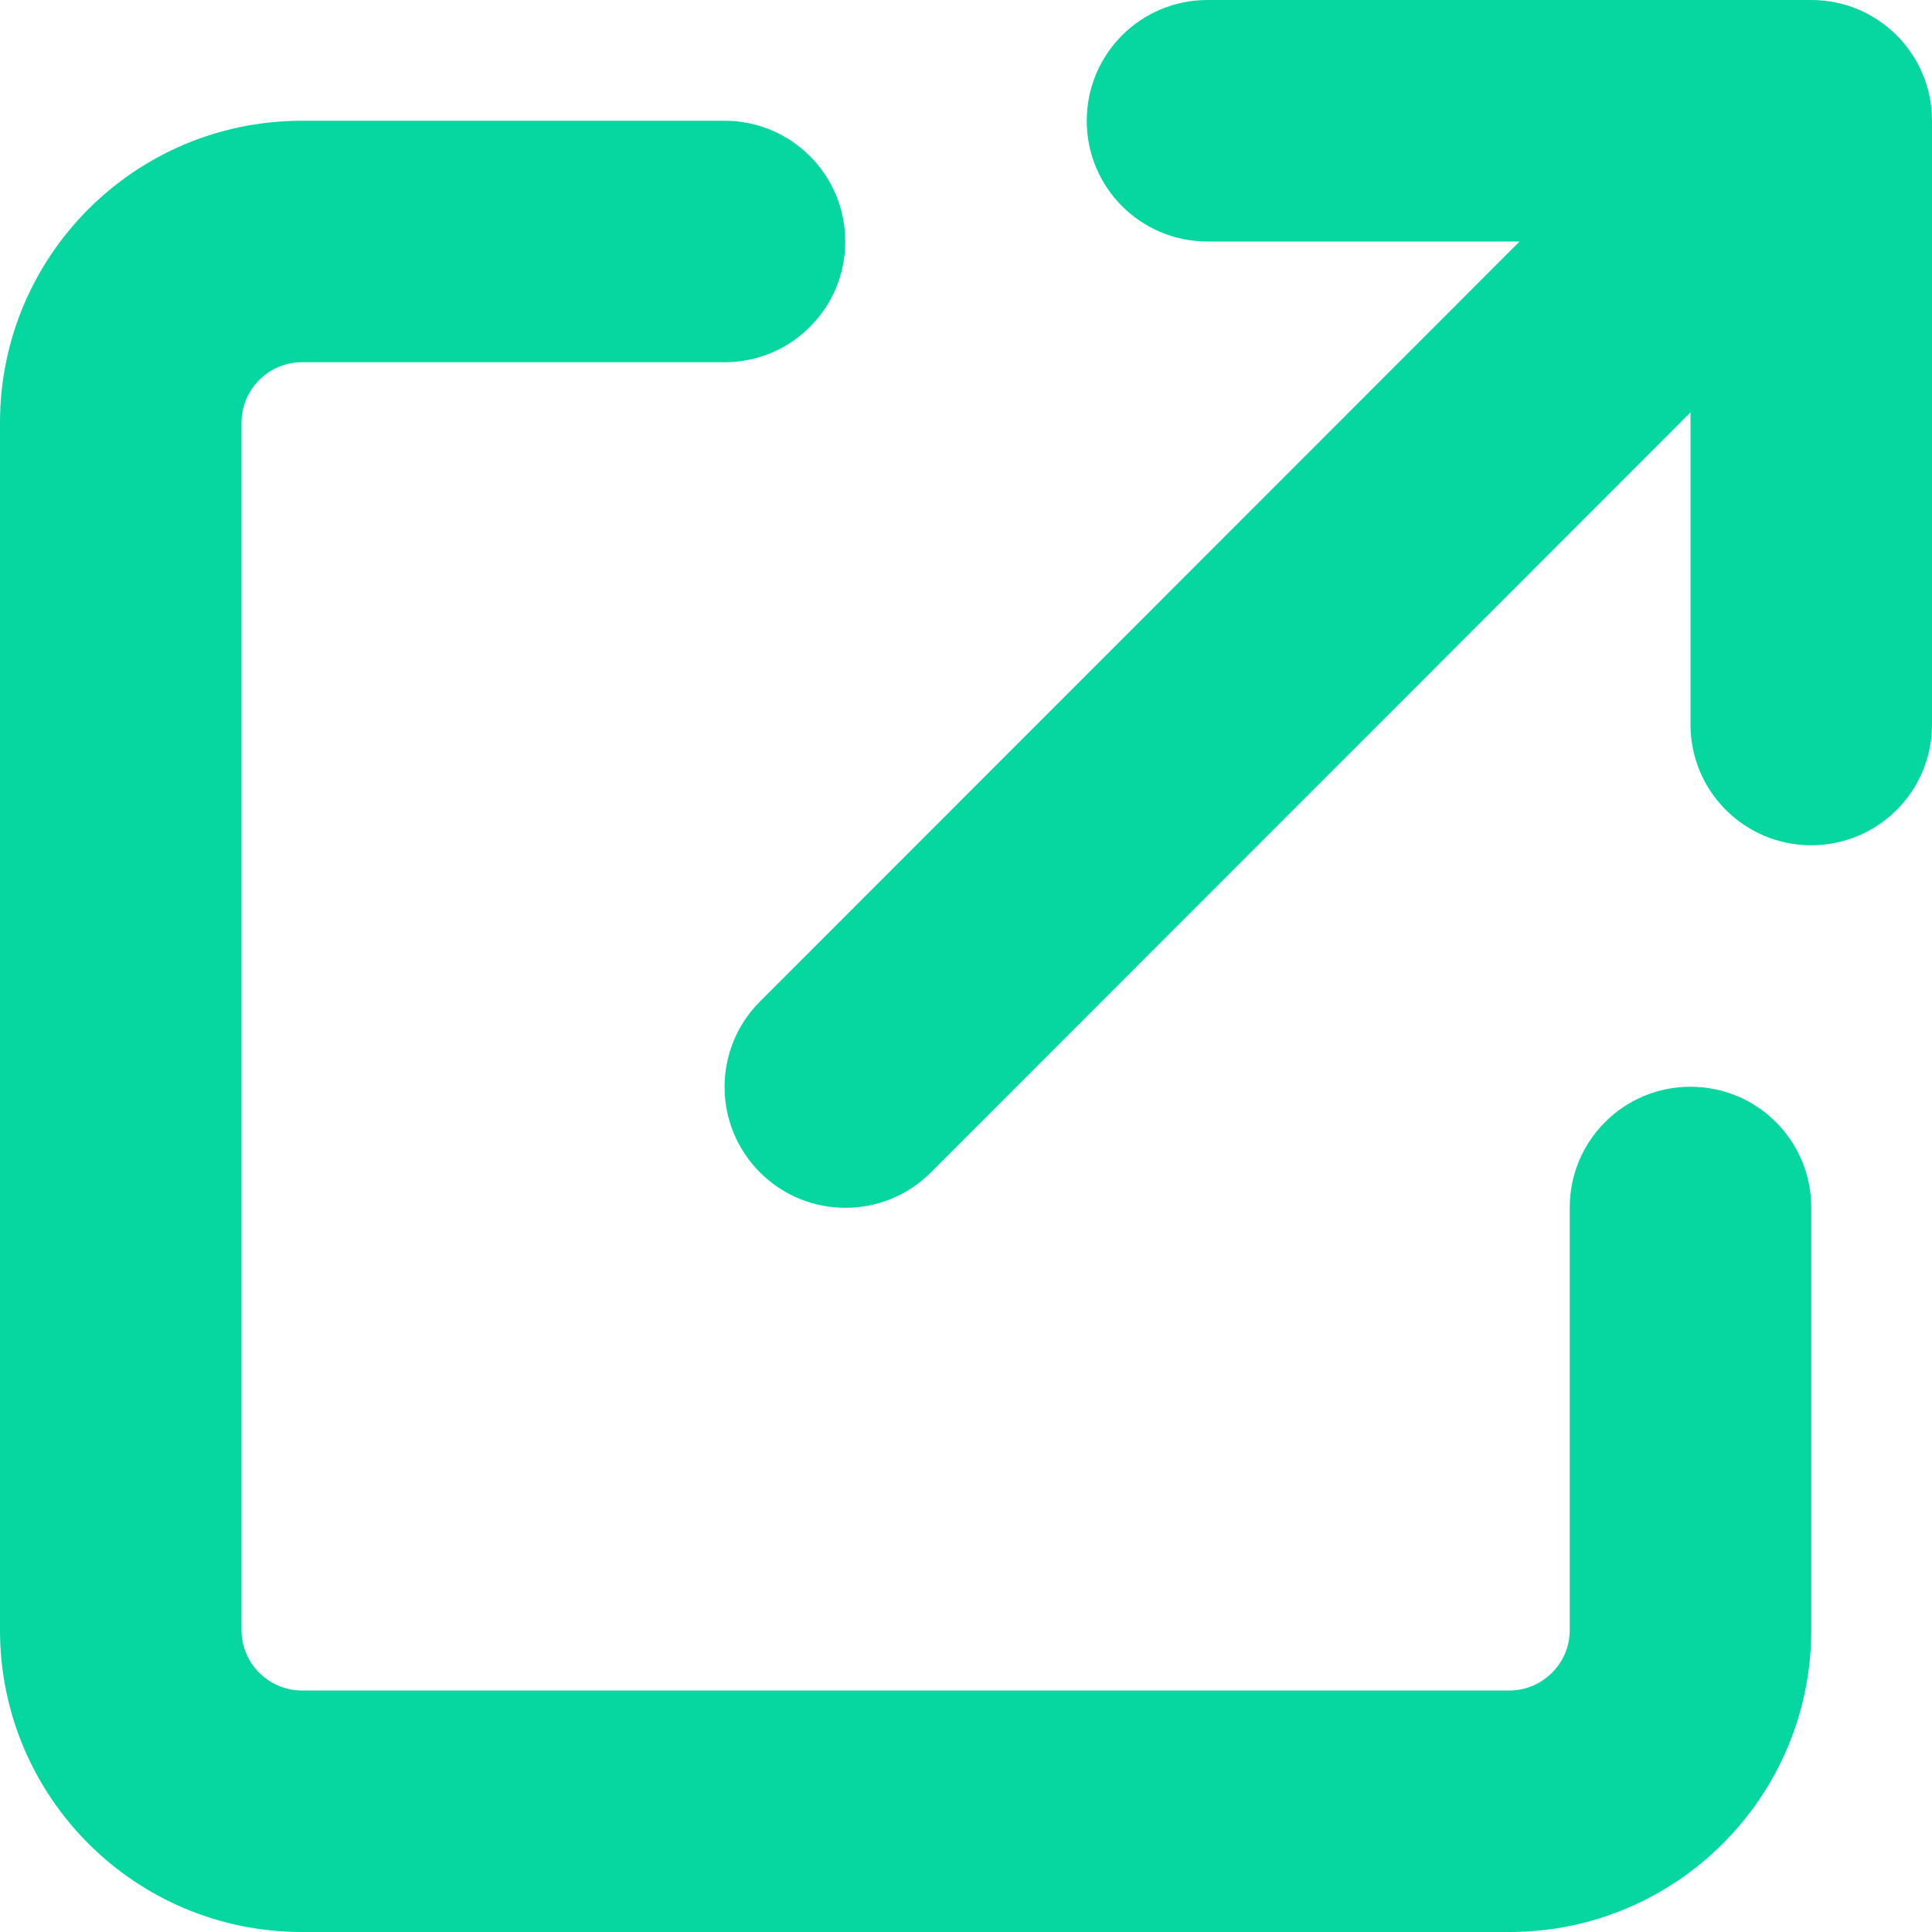 <svg width="30" height="30" viewBox="0 0 30 30" fill="none" xmlns="http://www.w3.org/2000/svg">
<g clip-path="url(#clip0_171_155)">
<path d="M18.75 0C17.713 0 16.875 0.838 16.875 1.875C16.875 2.912 17.713 3.75 18.75 3.75H23.596L11.801 15.551C11.068 16.283 11.068 17.473 11.801 18.205C12.533 18.938 13.723 18.938 14.455 18.205L26.25 6.404V11.25C26.25 12.287 27.088 13.125 28.125 13.125C29.162 13.125 30 12.287 30 11.25V1.875C30 0.838 29.162 0 28.125 0H18.75ZM4.688 1.875C2.098 1.875 0 3.973 0 6.562V25.312C0 27.902 2.098 30 4.688 30H23.438C26.027 30 28.125 27.902 28.125 25.312V18.75C28.125 17.713 27.287 16.875 26.25 16.875C25.213 16.875 24.375 17.713 24.375 18.75V25.312C24.375 25.828 23.953 26.25 23.438 26.25H4.688C4.172 26.25 3.75 25.828 3.75 25.312V6.562C3.75 6.047 4.172 5.625 4.688 5.625H11.25C12.287 5.625 13.125 4.787 13.125 3.75C13.125 2.713 12.287 1.875 11.25 1.875H4.688Z" fill="#06D6A0"/>
</g>
<defs>
<clipPath id="clip0_171_155">
<rect width="30" height="30" fill="white"/>
</clipPath>
</defs>
</svg>

